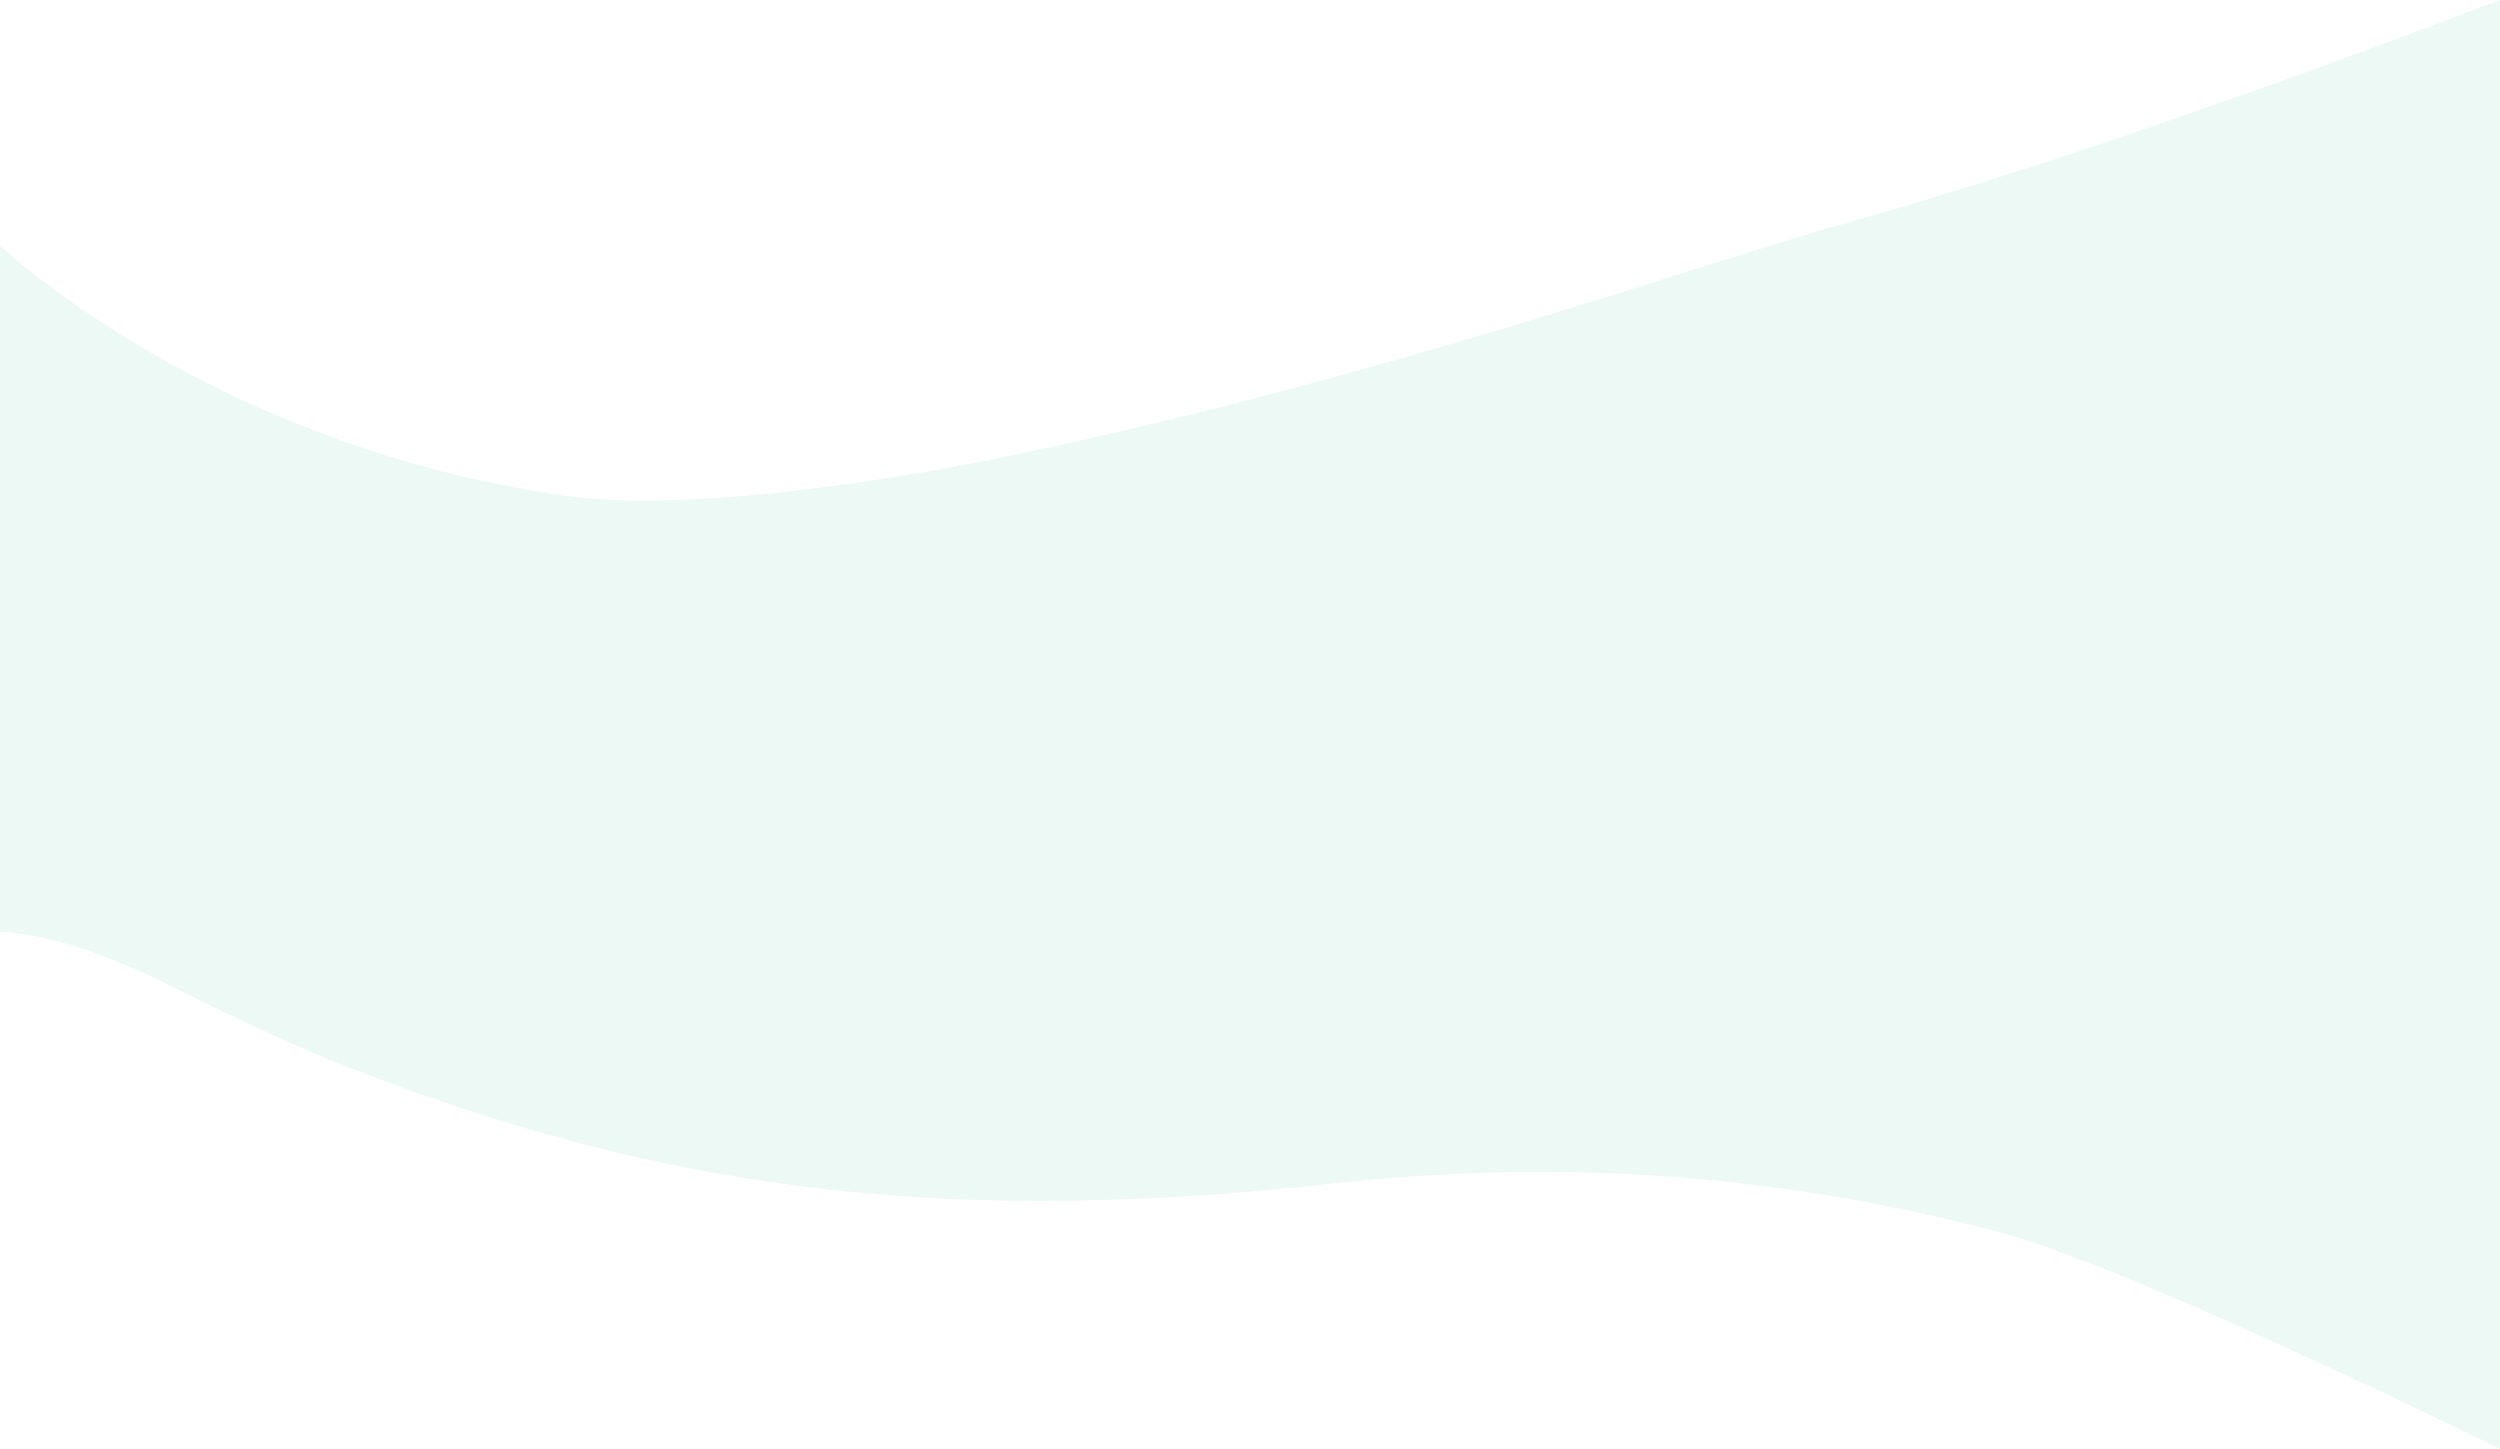 <svg id="Layer_2" data-name="Layer 2" xmlns="http://www.w3.org/2000/svg" viewBox="0 0 1280 741.8"><defs><style>.cls-1{fill:#aee5ce;opacity:0.23;}</style></defs><path class="cls-1" d="M0,125.67S106.74,227.76,289.75,253.9c56.1,8,156-5.23,235.21-22.15C716.25,190.9,865.77,136.49,946,114,1089.91,73.73,1280,0,1280,0V741.8s-190.46-94-257.86-111.38S839,588.89,685.21,605.69c-168.4,18.39-319.43,14.07-503.65-58.07,0,0-27.19-9.34-92.33-42C63.4,492.66,29.41,478.47,0,477Z"/></svg>